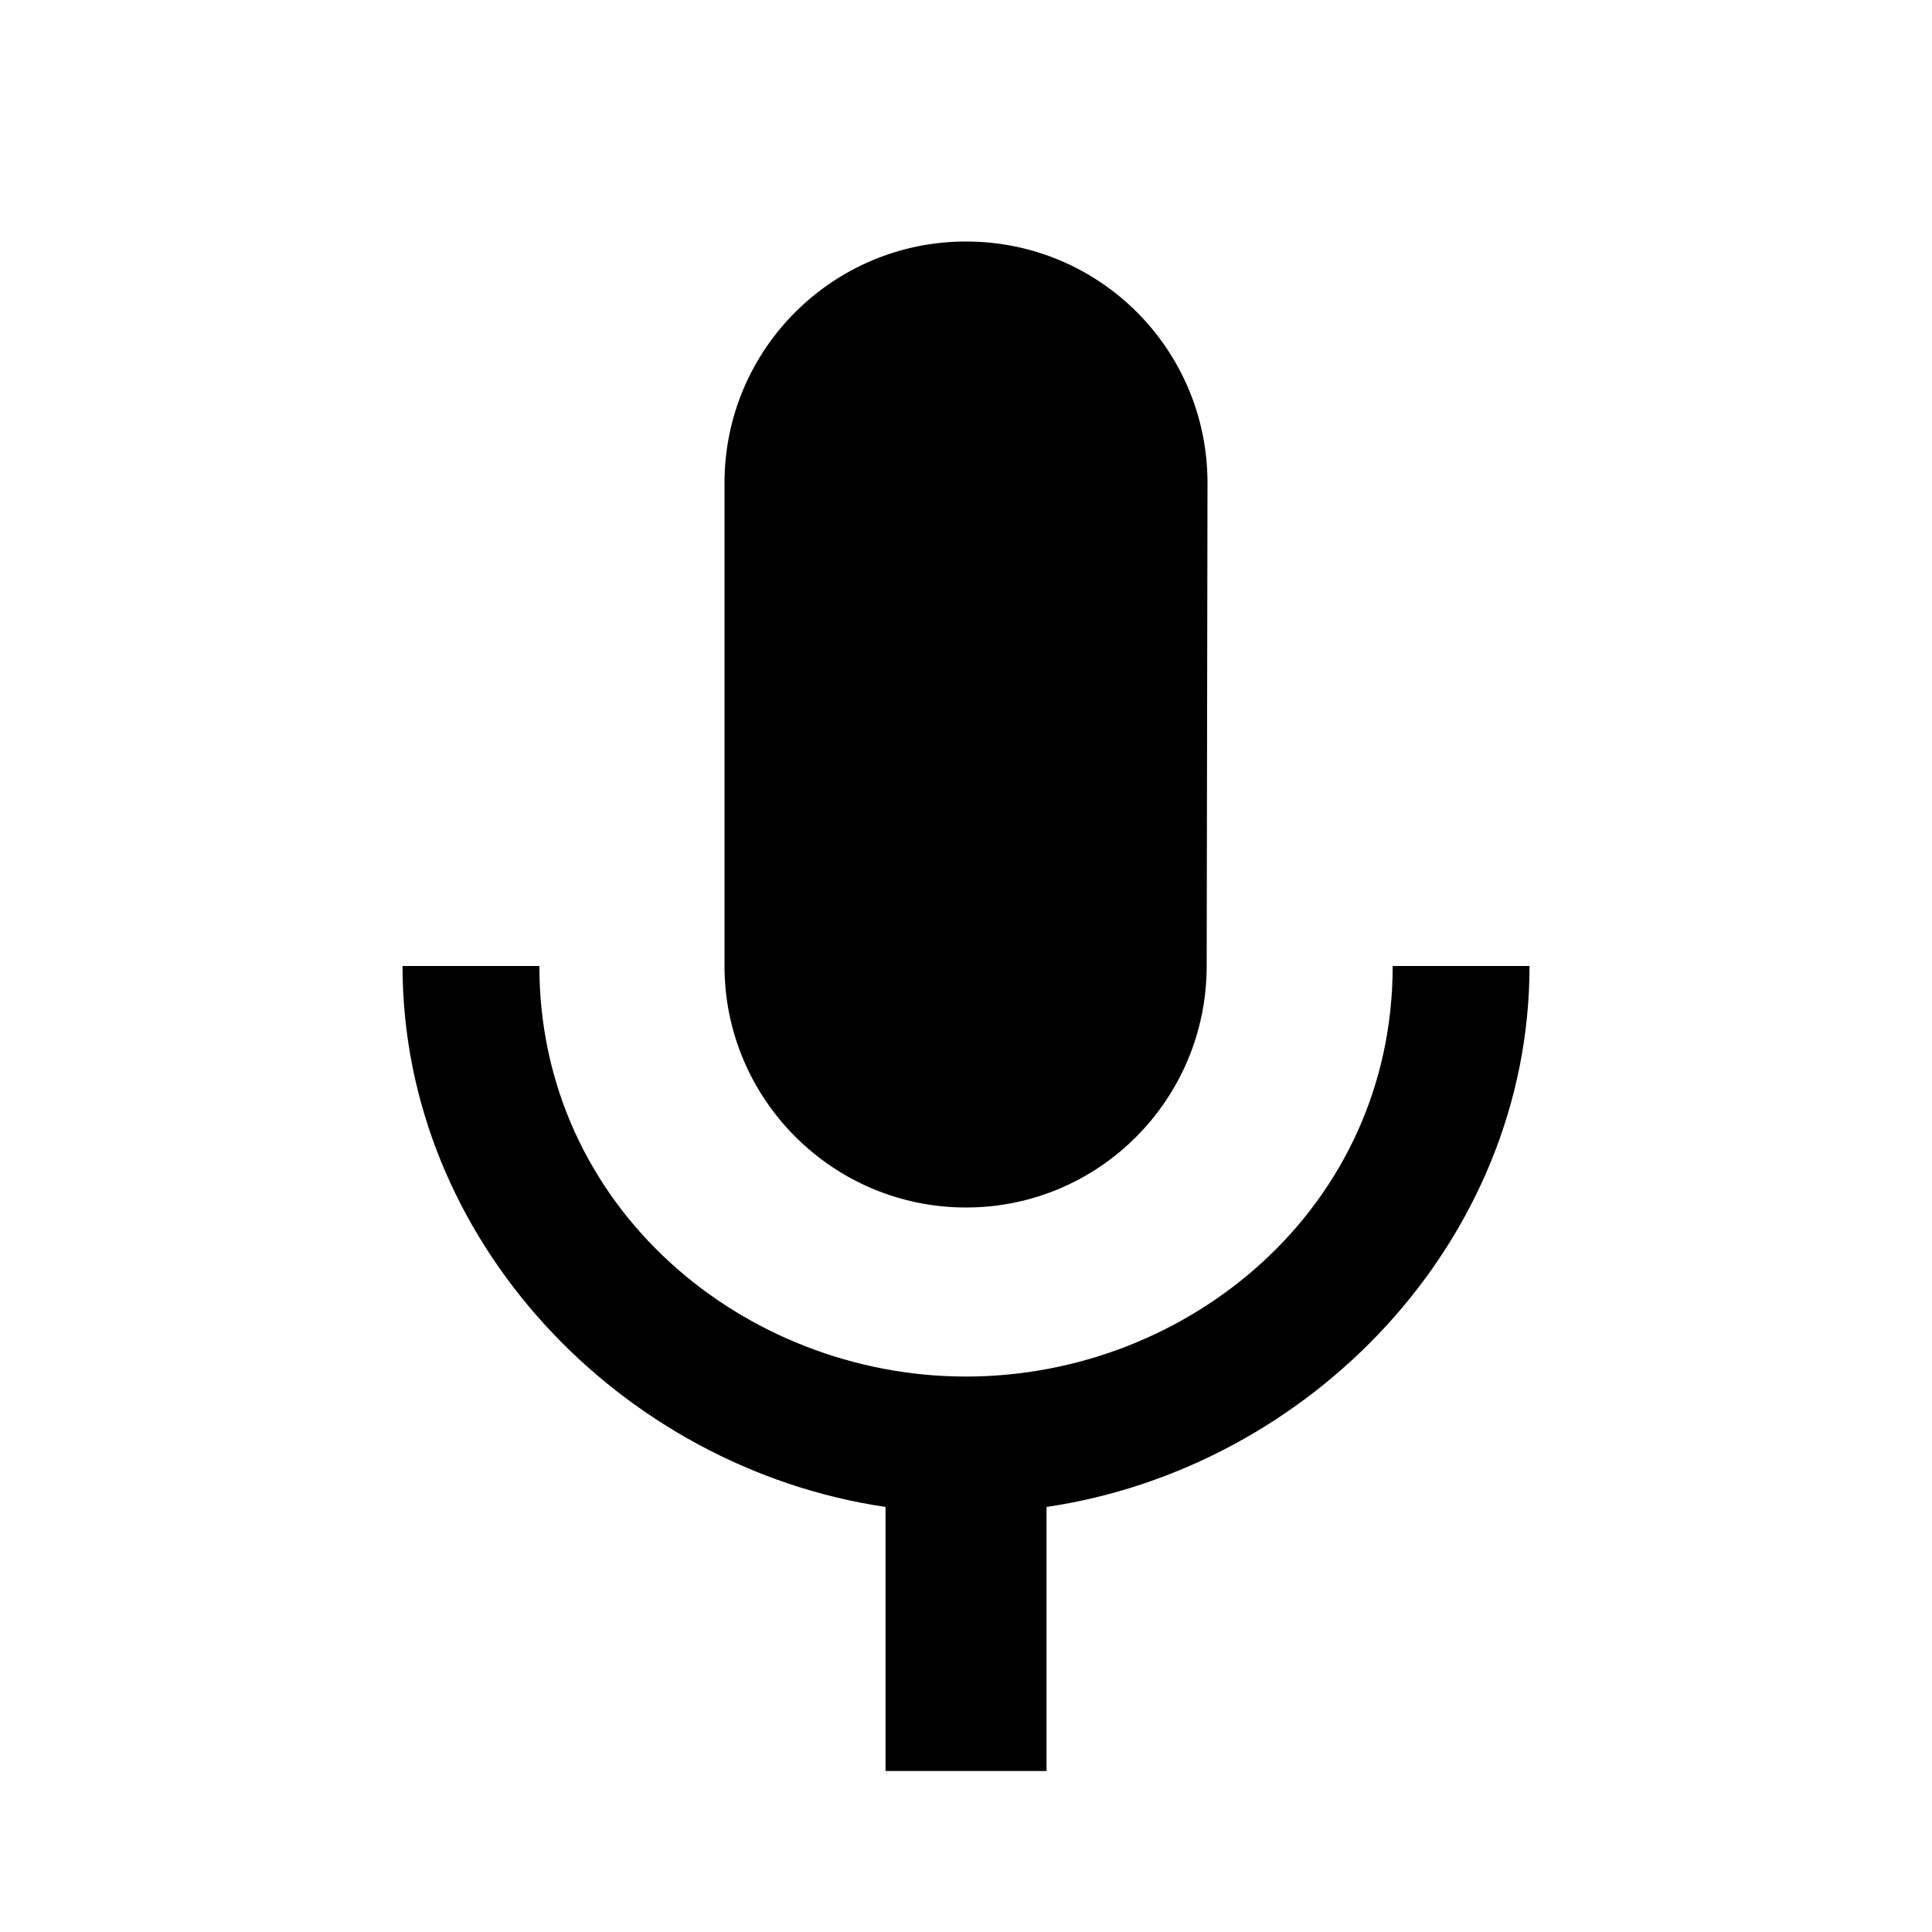 <svg width="40" height="40" viewBox="0 0 40 40" fill="none" xmlns="http://www.w3.org/2000/svg">
<g clip-path="url(#clip0_135_16877)">
<path d="M20 25C22.759 25 24.983 22.758 24.983 20L25 10C25 7.233 22.767 5 20 5C17.242 5 15 7.233 15 10V20C15 22.758 17.242 25 20 25ZM28.834 20C28.834 25 24.608 28.5 20 28.5C15.4 28.5 11.167 25 11.167 20H8.334C8.334 25.692 12.867 30.392 18.334 31.2V36.667H21.667V31.2C27.134 30.392 31.667 25.692 31.667 20H28.834Z" fill="black"/>
</g>
<defs>
<clipPath id="clip0_135_16877">
<rect width="40" height="40" fill="white"/>
</clipPath>
</defs>
</svg>
